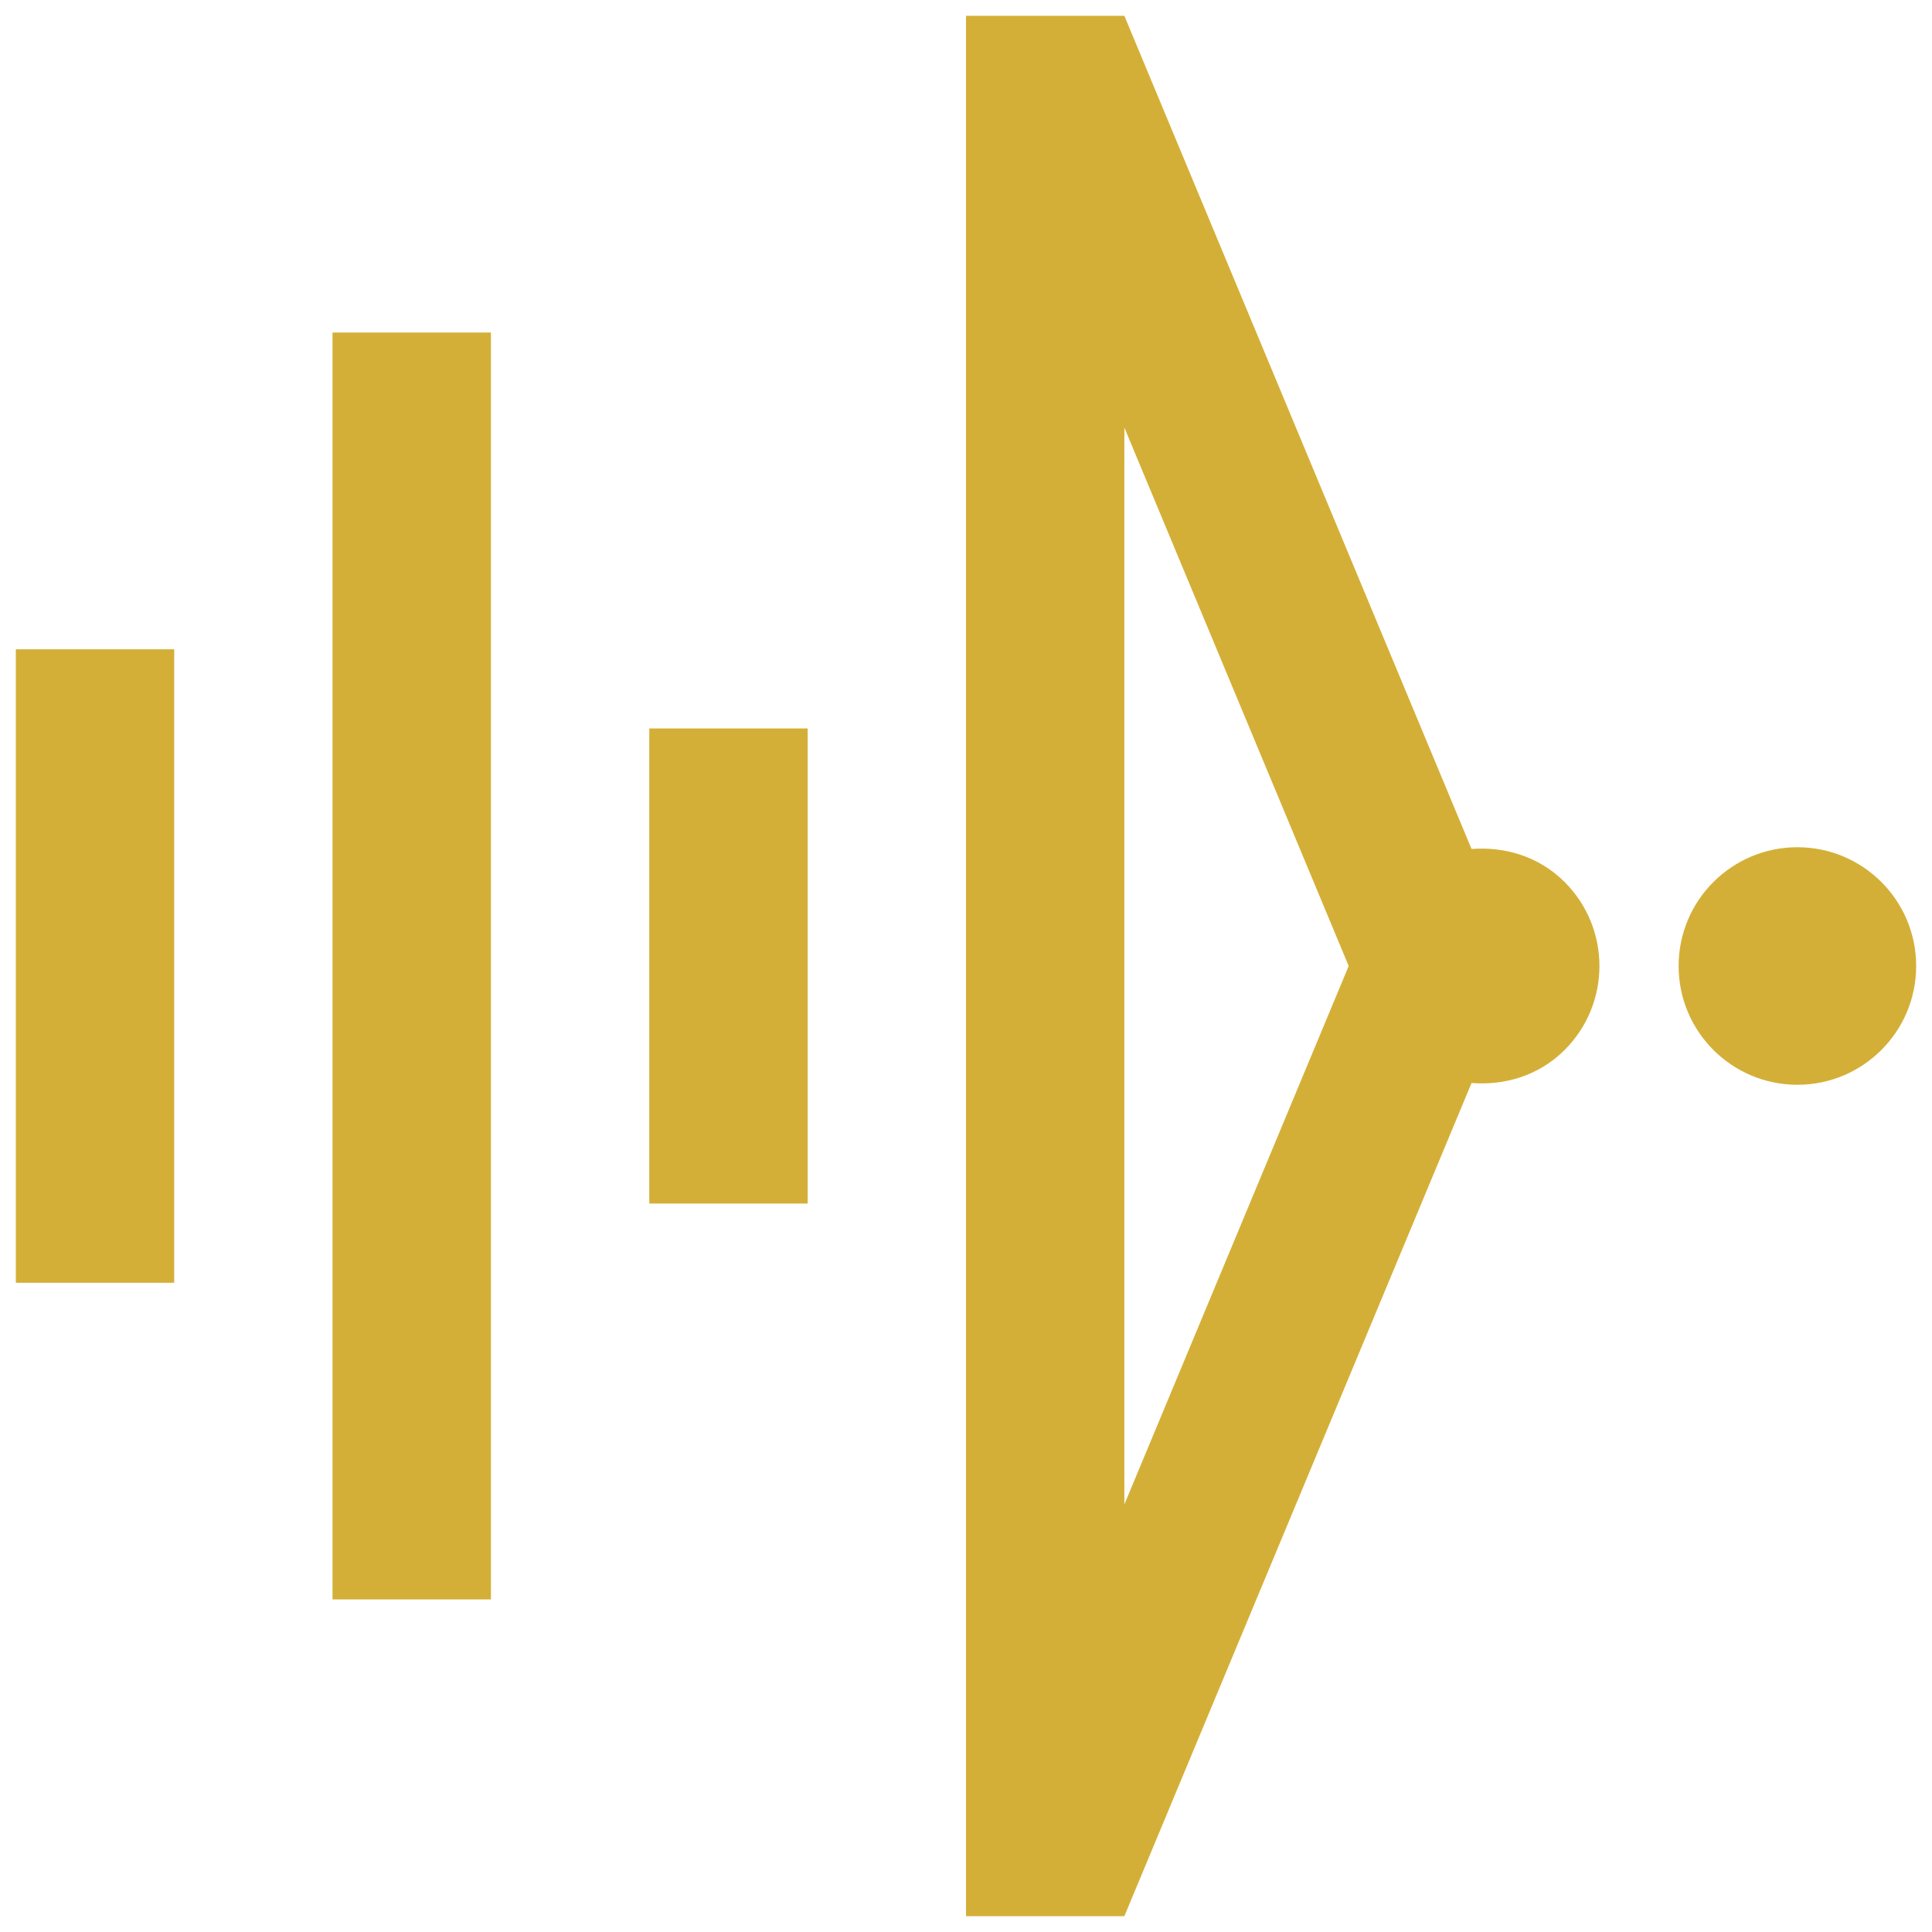 <svg width="61" height="61" viewBox="0 0 61 61" fill="none" xmlns="http://www.w3.org/2000/svg">
<path d="M56.75 34.25C58.821 34.25 60.5 32.571 60.5 30.5C60.5 28.429 58.821 26.75 56.75 26.75C54.679 26.75 53 28.429 53 30.5C53 32.571 54.679 34.25 56.75 34.25Z" fill="#D4AF37"/>
<path d="M0.5 20.5H5.5V40.501H0.5V20.5Z" fill="#D4AF37"/>
<path d="M10.499 10.499H15.5V50.499H10.499V10.499Z" fill="#D4AF37"/>
<path d="M20.5 23H25.501V38H20.5V23Z" fill="#D4AF37"/>
<path d="M49.401 27.849C48.593 27.042 47.516 26.724 46.462 26.806L35.5 0.5H30.5V60.5H35.5L46.462 34.194C47.516 34.277 48.593 33.959 49.401 33.151C50.866 31.686 50.866 29.314 49.401 27.849ZM35.5 47.499V13.501L42.583 30.5L35.5 47.499Z" fill="#D4AF37"/>
</svg>
